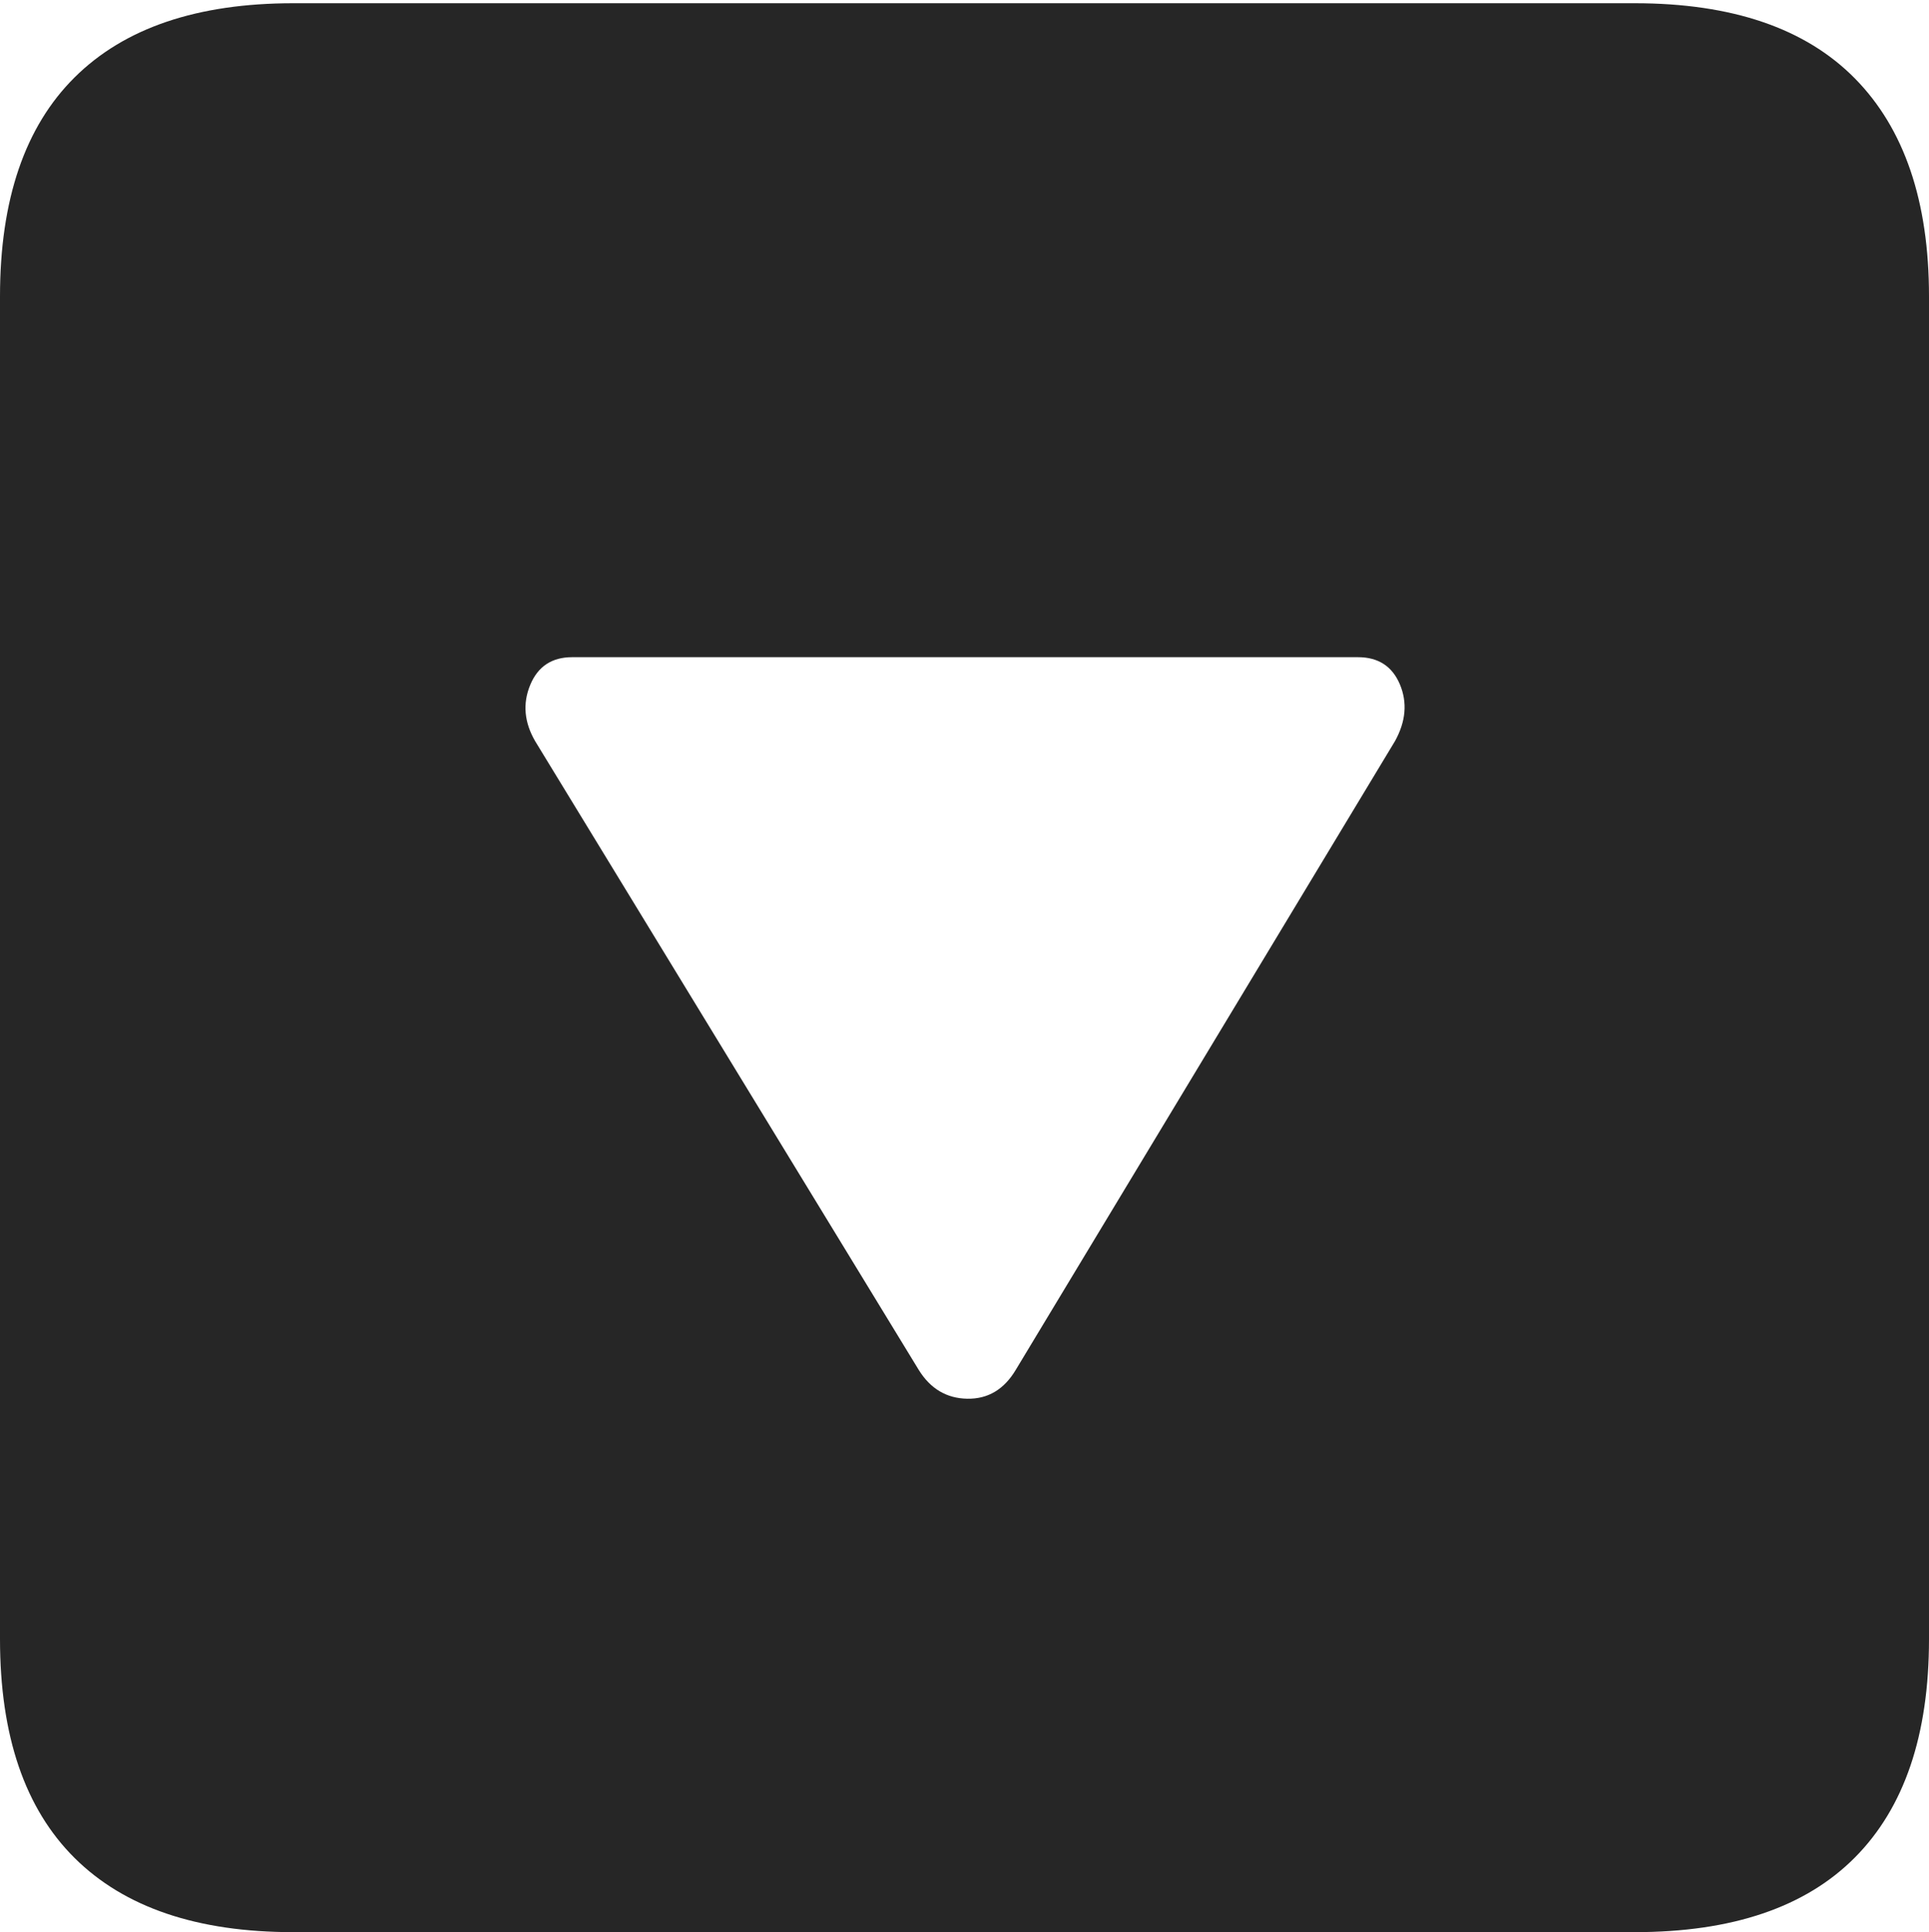 <?xml version="1.0" encoding="UTF-8"?>
<!--Generator: Apple Native CoreSVG 175-->
<!DOCTYPE svg
PUBLIC "-//W3C//DTD SVG 1.1//EN"
       "http://www.w3.org/Graphics/SVG/1.1/DTD/svg11.dtd">
<svg version="1.1" xmlns="http://www.w3.org/2000/svg" xmlns:xlink="http://www.w3.org/1999/xlink" width="17.285" height="17.314">
 <g>
  <rect height="17.314" opacity="0" width="17.285" x="0" y="0"/>
  <path d="M2.627 17.314L14.648 17.314Q15.957 17.314 16.621 16.645Q17.285 15.977 17.285 14.688L17.285 2.656Q17.285 1.377 16.621 0.703Q15.957 0.029 14.648 0.029L2.627 0.029Q1.338 0.029 0.669 0.693Q0 1.357 0 2.656L0 14.688Q0 15.986 0.669 16.65Q1.338 17.314 2.627 17.314ZM8.232 12.275L4.795 6.641Q4.648 6.387 4.751 6.138Q4.854 5.889 5.127 5.889L12.168 5.889Q12.441 5.889 12.544 6.133Q12.646 6.377 12.5 6.641L9.102 12.275Q8.945 12.539 8.667 12.534Q8.389 12.529 8.232 12.275Z" fill="rgba(0,0,0,0.85)"/>
 </g>
</svg>
